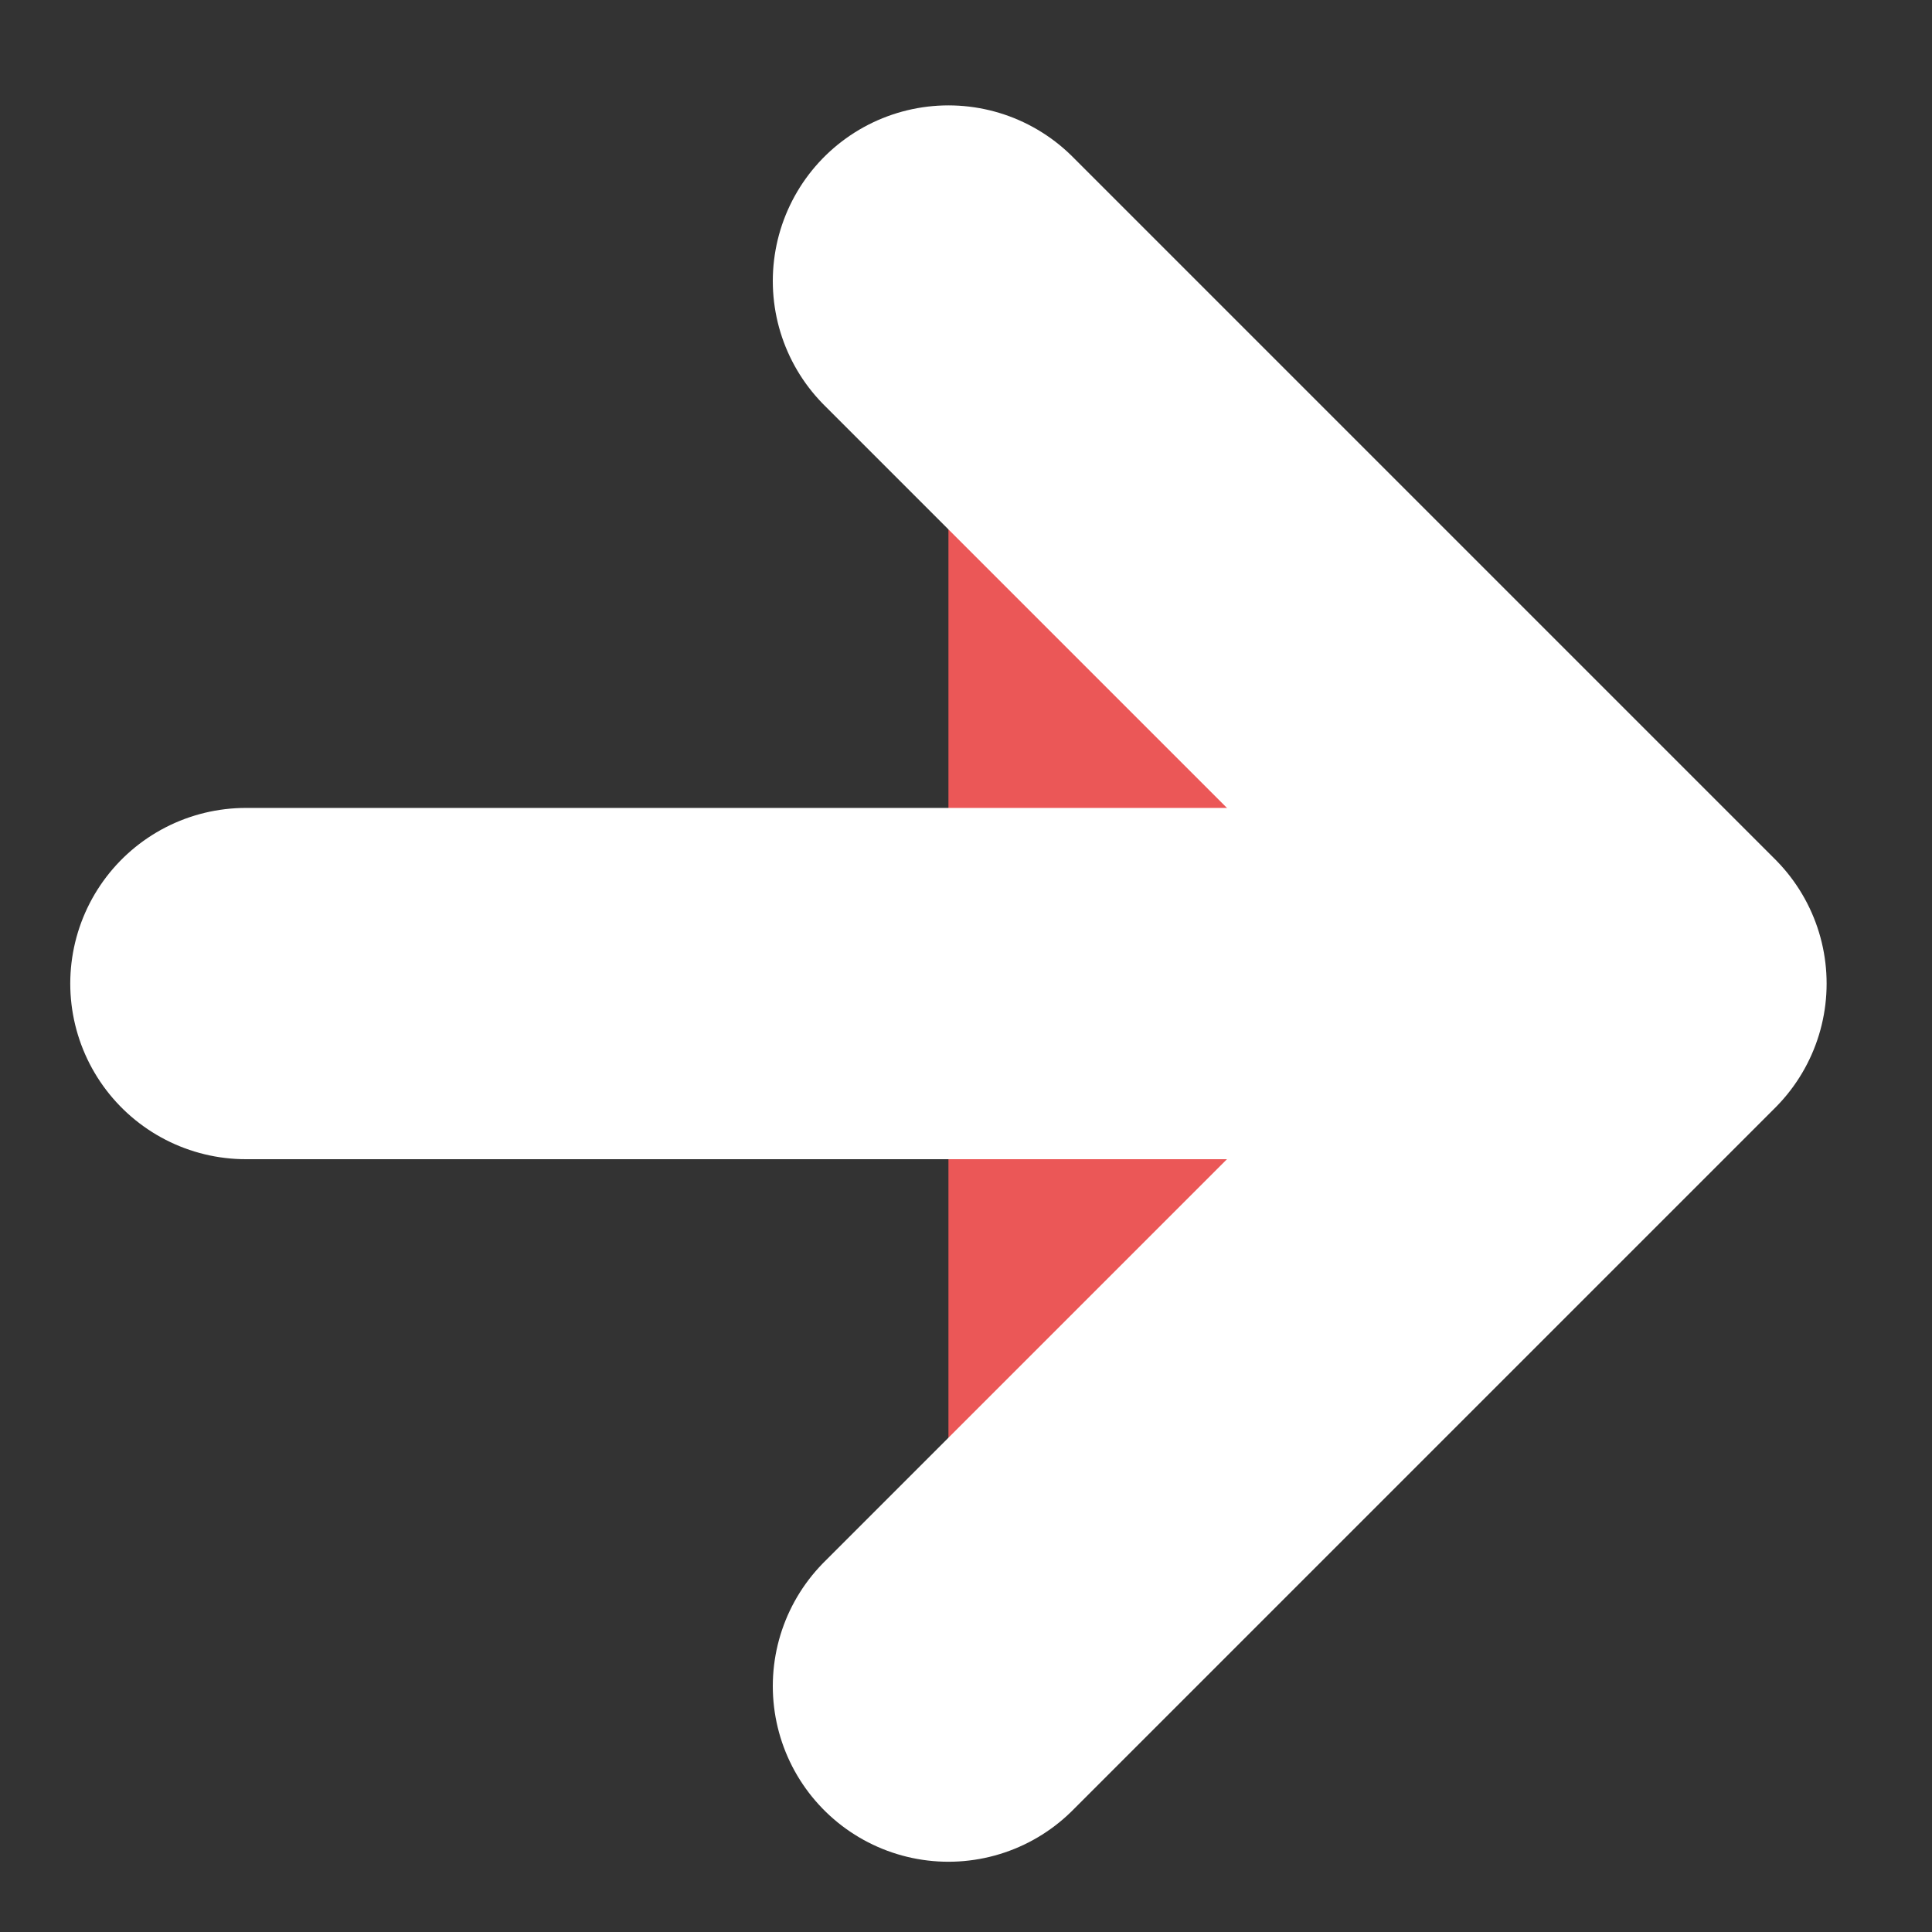 <svg width="11" height="11" viewBox="0 0 11 11" fill="none" xmlns="http://www.w3.org/2000/svg">
    <rect x="0" y="0" width="11" height="11" fill="#333333" stroke="none"/>
    <path d="M5.4 1.6L9.4 5.6L5.4 9.6" fill="#EB5757"/>
    <path d="M5.4 1.6L9.4 5.6L5.4 9.6" stroke="white" stroke-width="2" stroke-linecap="round" stroke-linejoin="round"/>
    <path d="M1.4 5.6H8.4H1.4Z" fill="#EB5757"/>
    <path d="M1.4 5.6H8.4" stroke="white" stroke-width="2" stroke-linecap="round" stroke-linejoin="round"/>
</svg>
